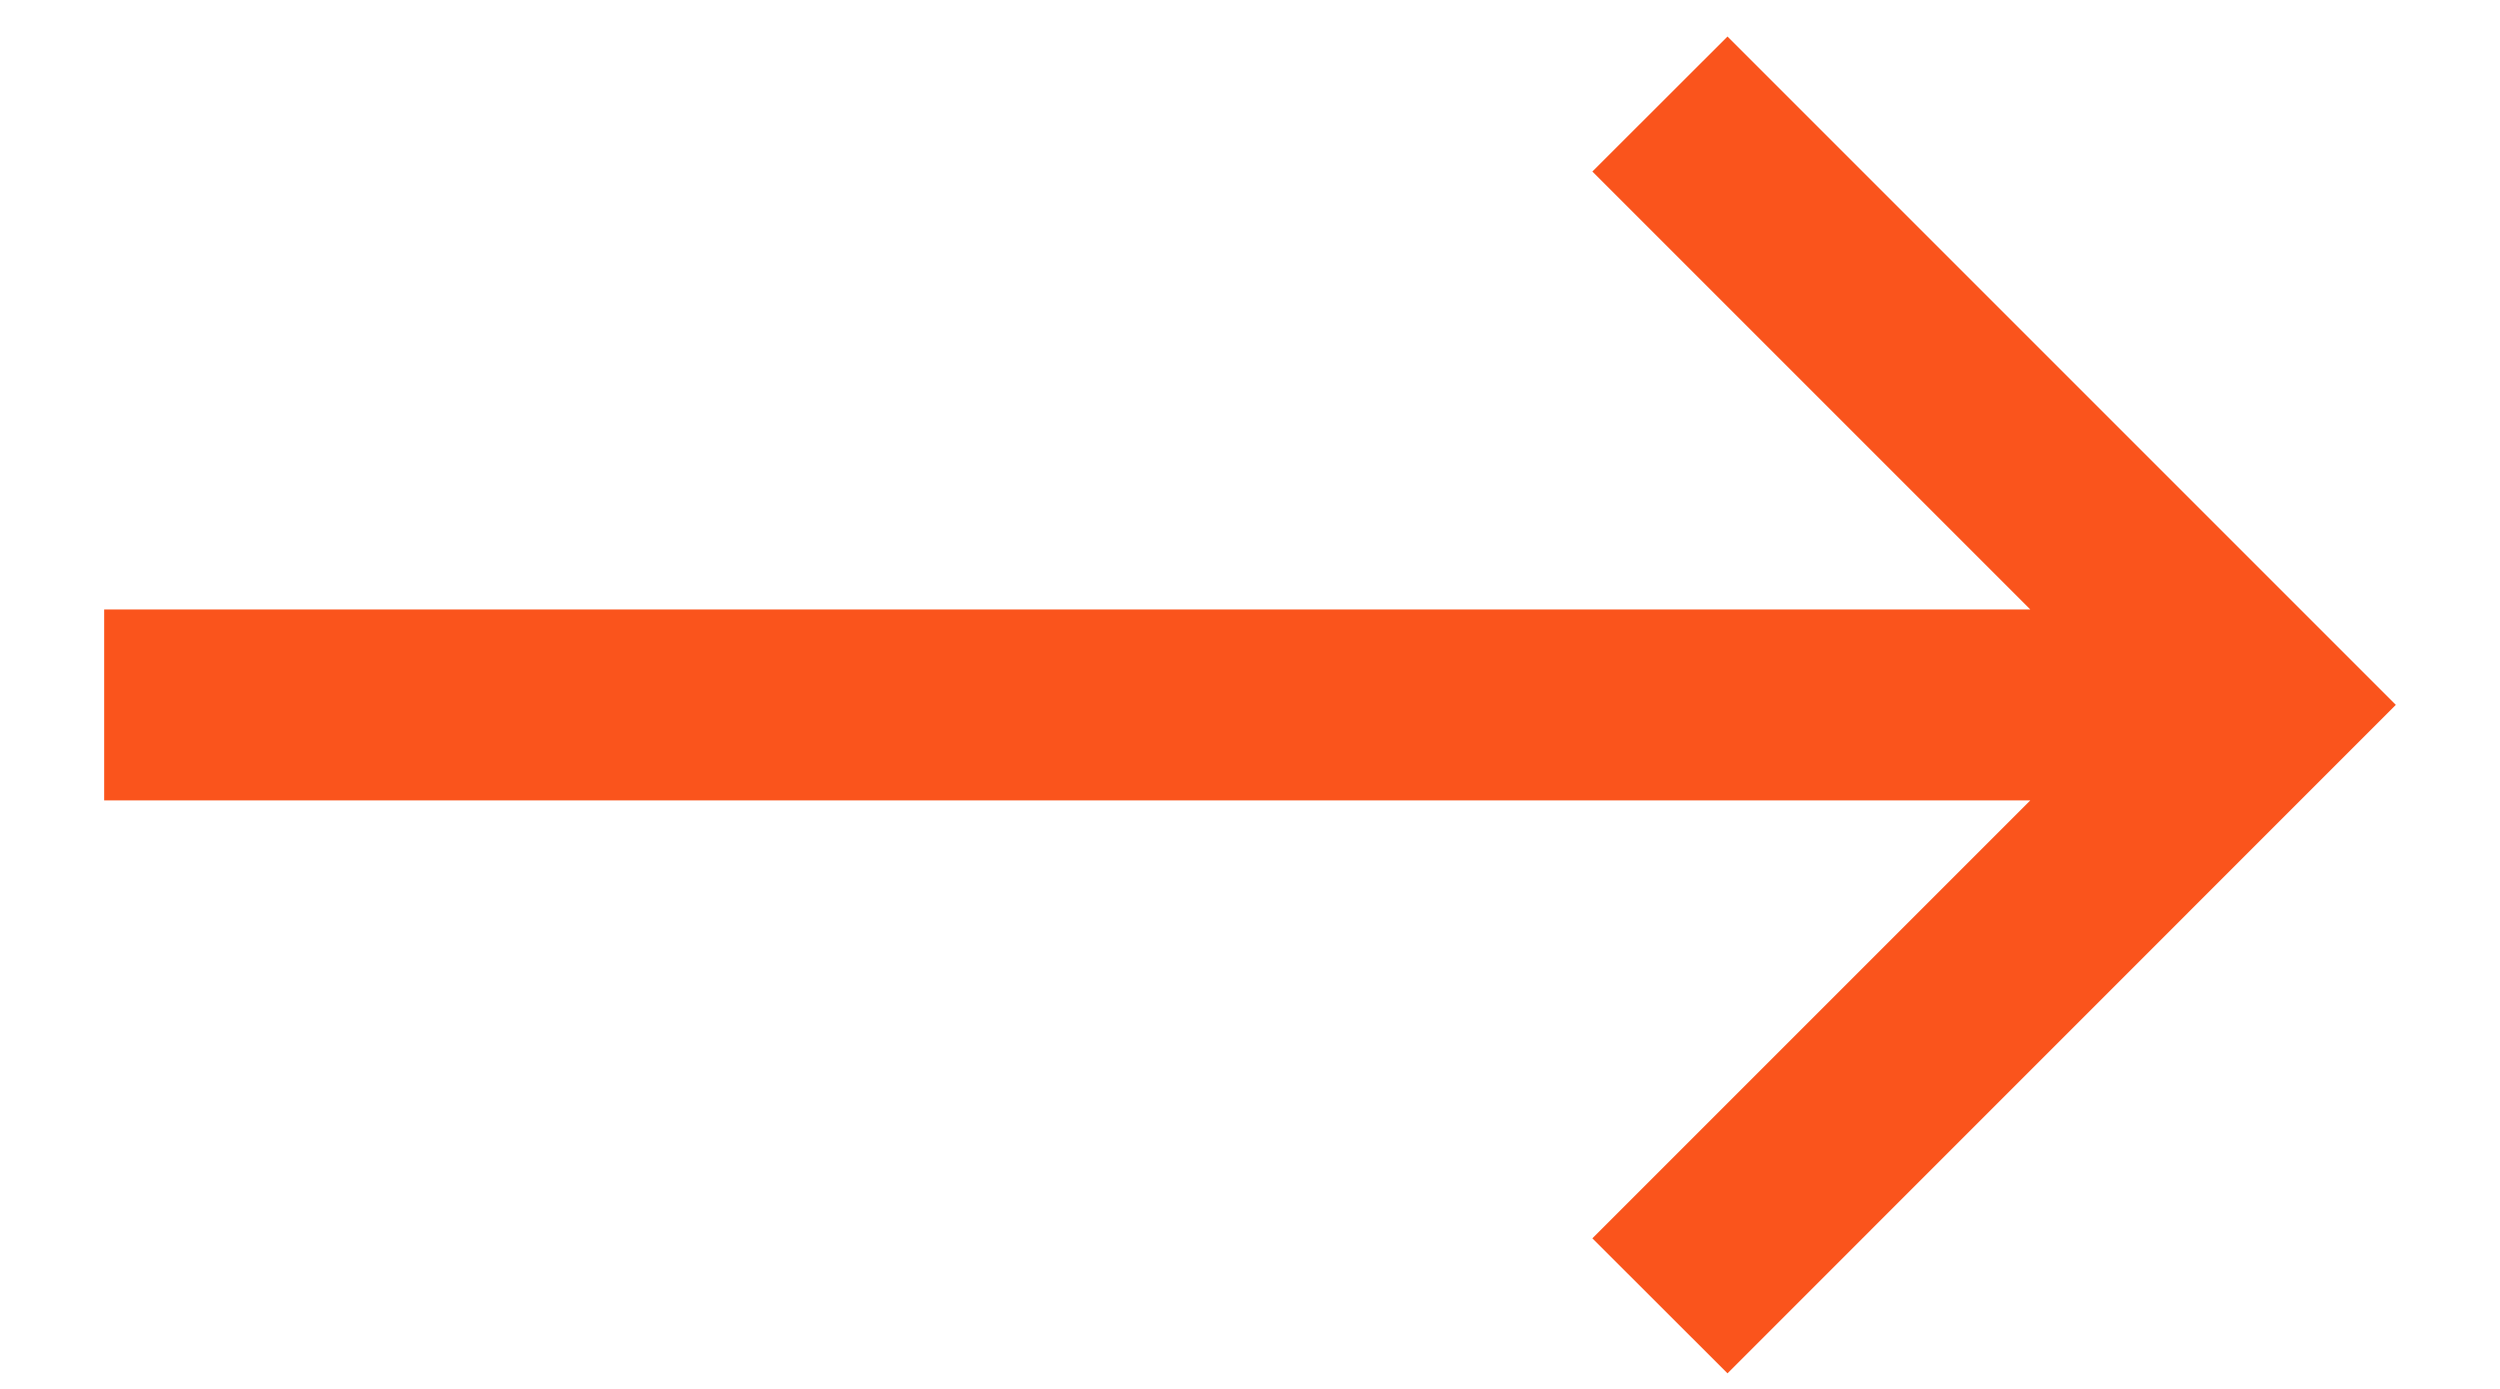 <svg width="18" height="10" viewBox="0 0 18 10" fill="none" xmlns="http://www.w3.org/2000/svg">
<path d="M17.25 5.075L12.438 0.263L11.465 1.235L14.618 4.388H0.75V5.763H14.618L11.465 8.916L12.438 9.888L17.25 5.075Z" fill="#FA541C"/>
</svg>
